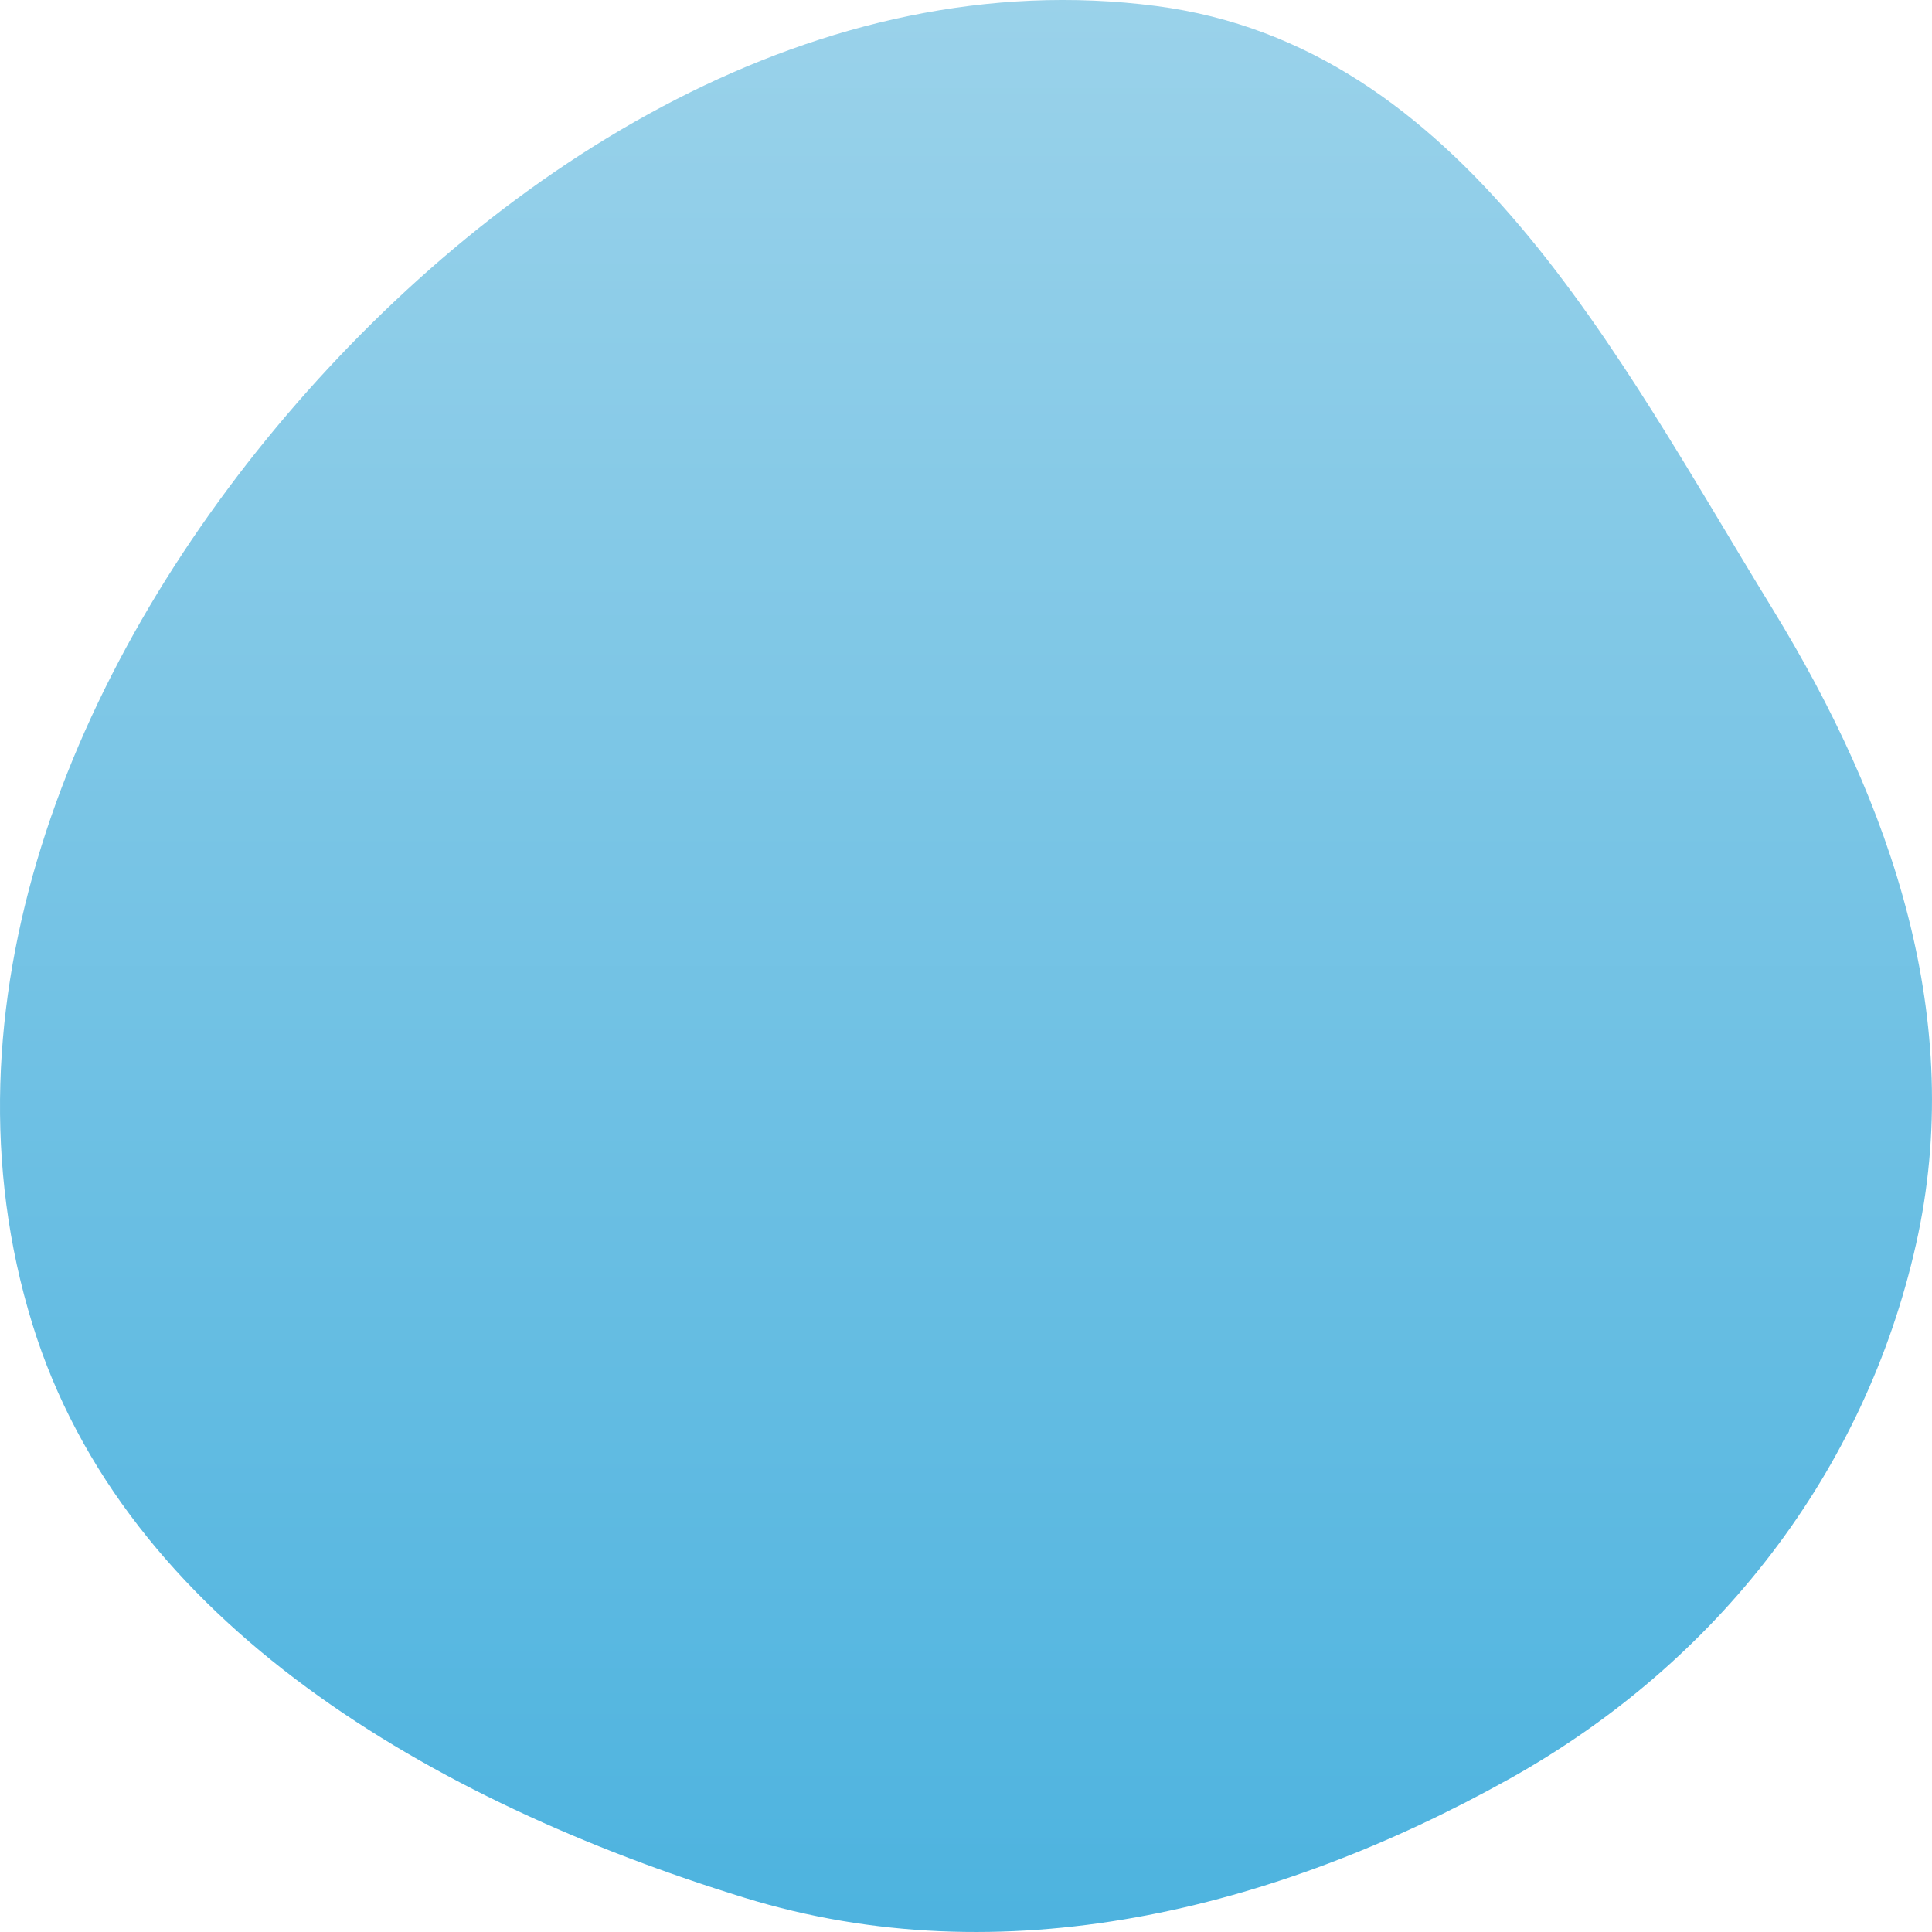 <svg width="32" height="32" viewBox="0 0 32 32" fill="none" xmlns="http://www.w3.org/2000/svg">
<path fill-rule="evenodd" clip-rule="evenodd" d="M19.154 0.1C24.218 0.761 26.762 5.852 29.351 10.073C31.351 13.333 32.566 16.914 31.735 20.61C30.89 24.369 28.461 27.535 24.991 29.469C21.104 31.637 16.611 32.752 12.329 31.432C7.184 29.846 2.067 26.894 0.536 21.93C-1.081 16.683 1.143 11.101 4.756 6.865C8.313 2.693 13.581 -0.626 19.154 0.1Z" fill="url(#paint0_linear)"/>
<defs>
<linearGradient id="paint0_linear" x1="16" y1="0" x2="16" y2="32" gradientUnits="userSpaceOnUse">
<stop stop-color="#9AD2EA"/>
<stop offset="1" stop-color="#4DB3DF"/>
</linearGradient>
</defs>
</svg>
